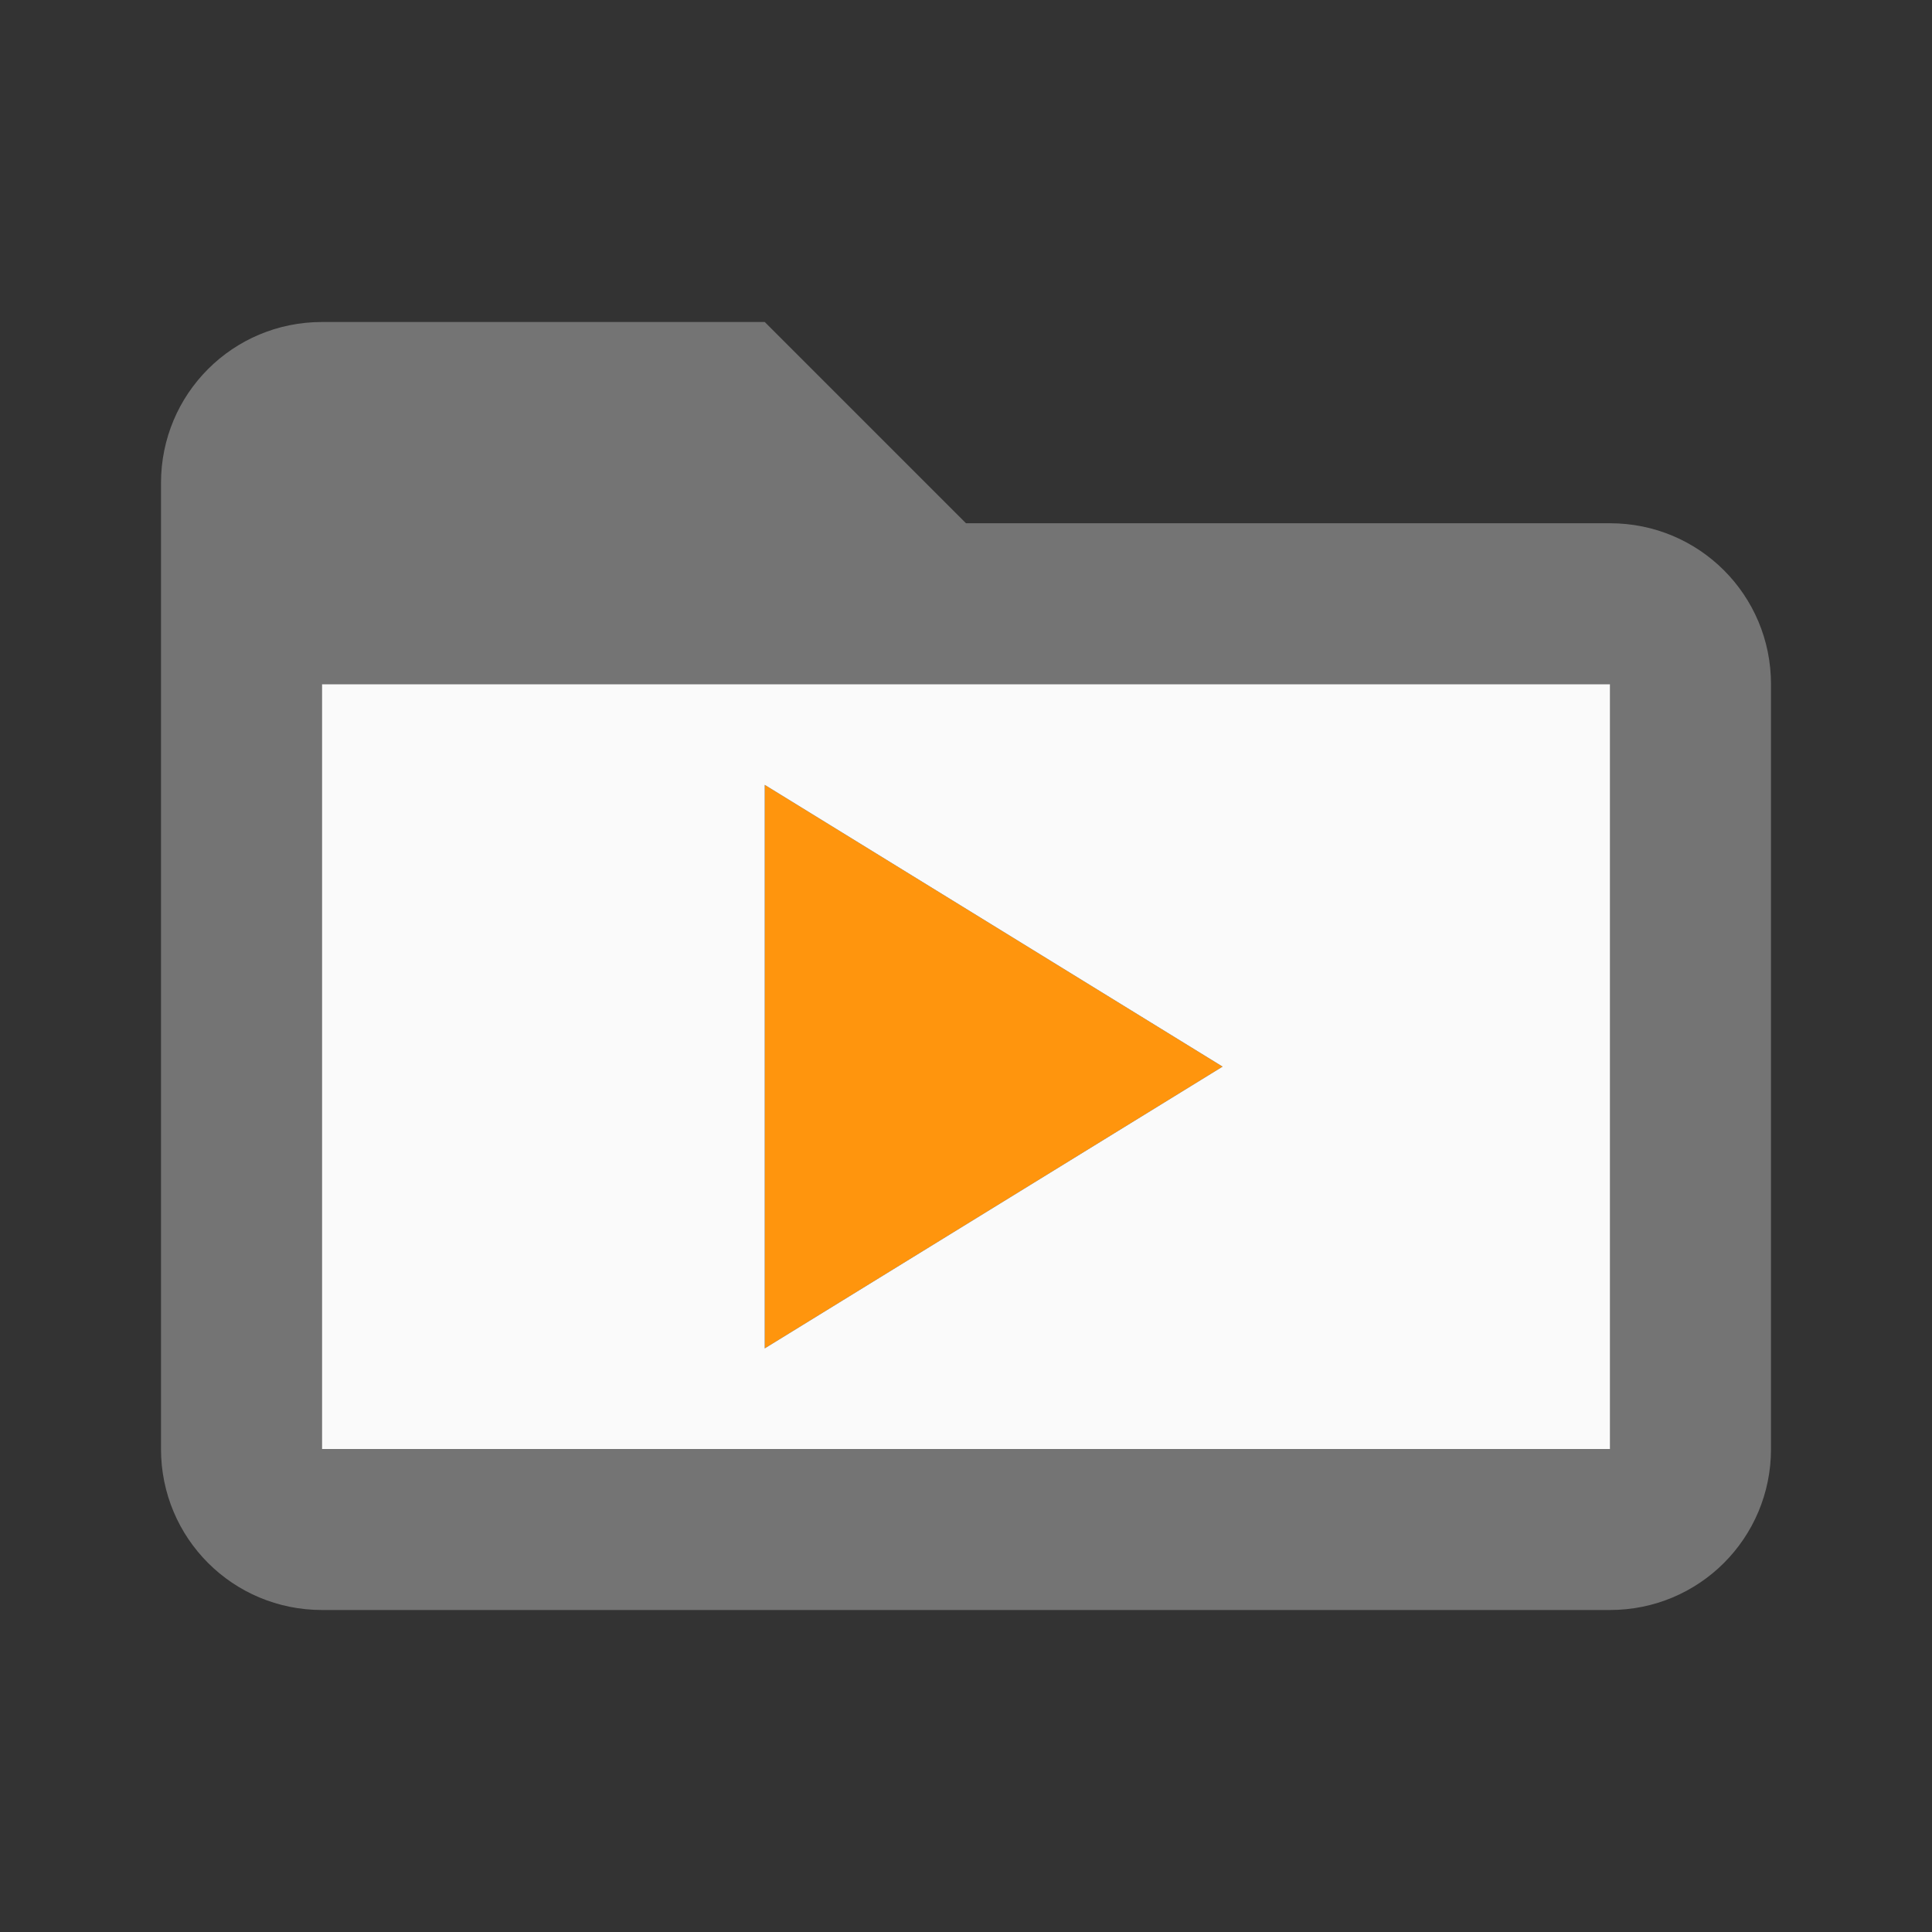 <svg viewBox="0 0 48 48" xmlns="http://www.w3.org/2000/svg">
  <rect x="0" y="0" width="48" height="48" fill="#333333" stroke="none"/>
  <g fill-rule="evenodd">
    <path d="m19 33.5 11.375-7L19 19.5z" fill="#ff950d"/>
    <path d="M8 8c-2.216 0-4 1.784-4 4v24c0 2.216 1.784 4 4 4h32c2.216 0 4-1.784 4-4V17c0-2.216-1.784-4-4-4H24l-5-5zm0 9h32v19H8z" fill="#747474"/>
    <path d="M8 17v19h32V17zm11 2.5 11.375 7L19 33.5z" fill="#fafafa"/>
  </g>
</svg>

